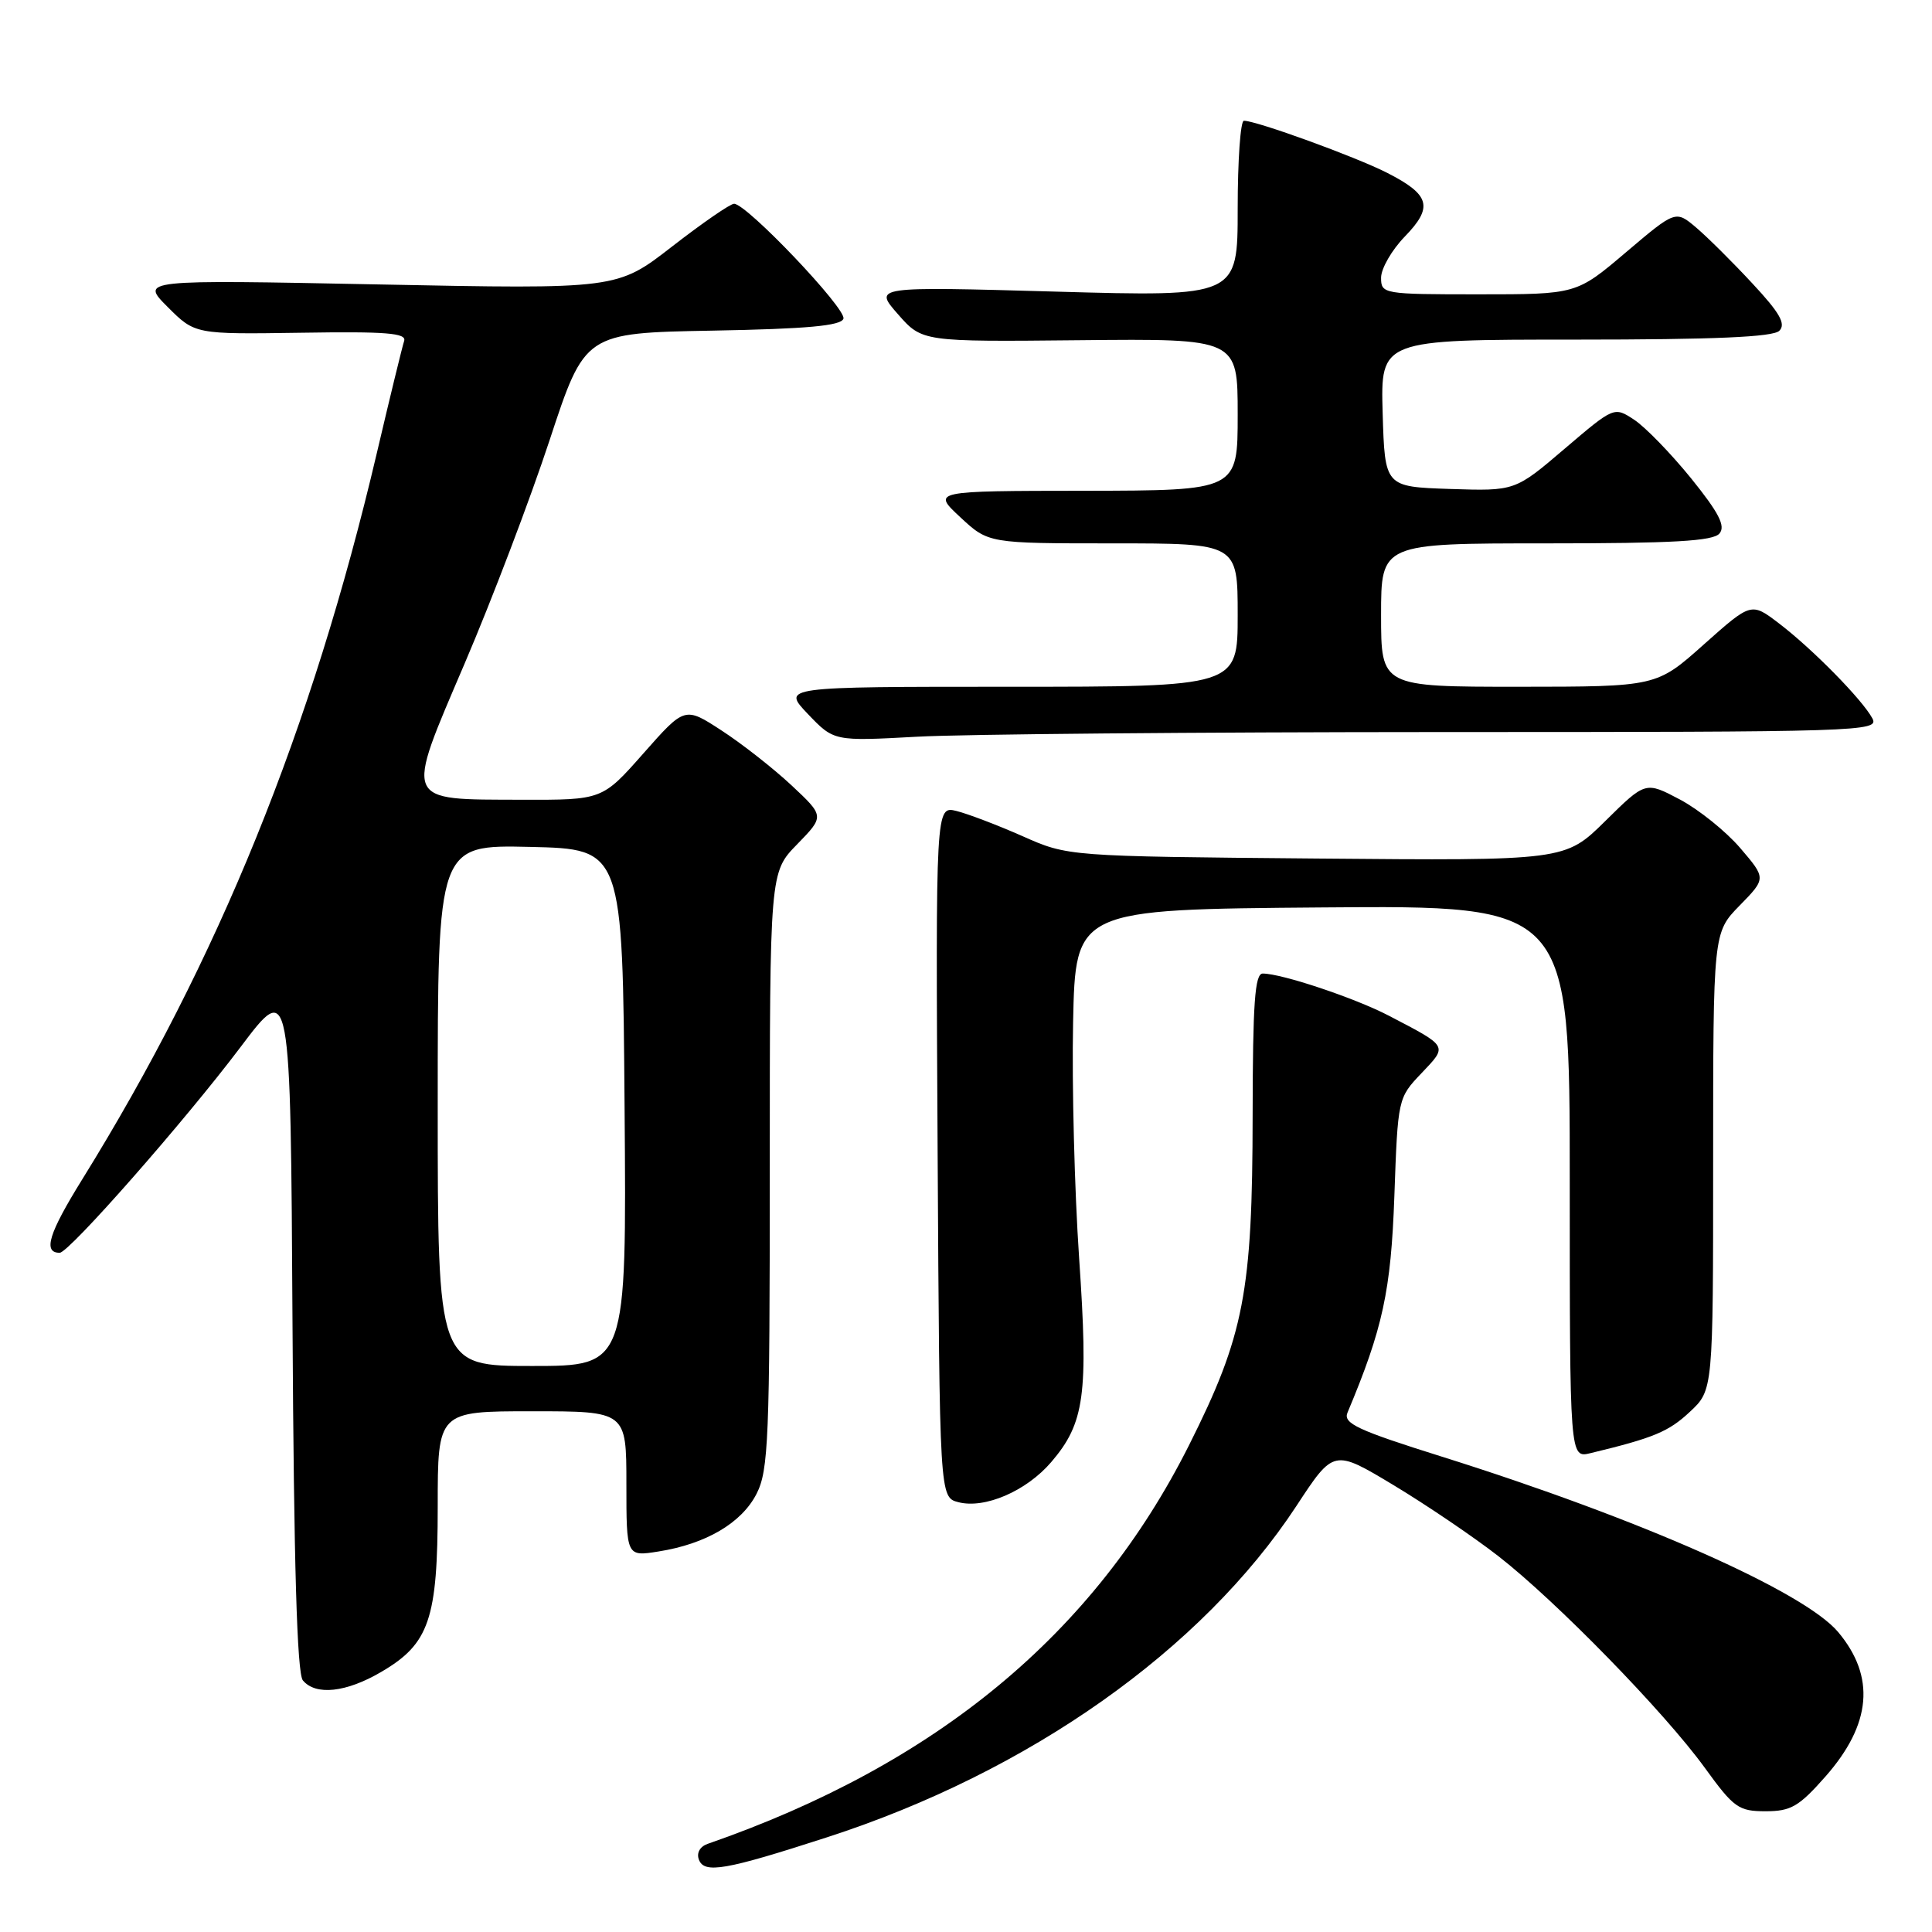 <?xml version="1.0" encoding="UTF-8" standalone="no"?>
<!DOCTYPE svg PUBLIC "-//W3C//DTD SVG 1.1//EN" "http://www.w3.org/Graphics/SVG/1.1/DTD/svg11.dtd" >
<svg xmlns="http://www.w3.org/2000/svg" xmlns:xlink="http://www.w3.org/1999/xlink" version="1.1" viewBox="0 0 256 256">
 <g >
 <path fill="currentColor"
d=" M 109.56 243.46 C 136.36 234.79 159.26 218.62 171.80 199.52 C 176.72 192.02 176.72 192.02 184.64 196.78 C 188.99 199.40 195.24 203.63 198.53 206.19 C 206.22 212.17 220.56 226.88 225.90 234.25 C 229.74 239.55 230.37 240.00 233.95 240.00 C 237.31 240.00 238.37 239.38 241.89 235.39 C 247.99 228.46 248.53 222.17 243.56 216.25 C 239.05 210.89 217.30 201.26 191.07 193.02 C 179.86 189.50 177.95 188.61 178.55 187.18 C 183.23 176.03 184.31 171.06 184.76 158.50 C 185.22 145.57 185.23 145.48 188.35 142.21 C 191.85 138.52 191.97 138.73 184.00 134.57 C 179.52 132.24 169.84 129.00 167.32 129.00 C 166.27 129.00 166.00 132.91 165.98 147.75 C 165.96 171.22 164.85 176.96 157.55 191.50 C 145.00 216.48 124.10 233.79 93.77 244.32 C 92.74 244.68 92.27 245.53 92.61 246.42 C 93.33 248.30 96.13 247.81 109.56 243.46 Z  M 50.53 221.53 C 56.89 217.81 58.00 214.54 58.00 199.60 C 58.00 187.00 58.00 187.00 70.50 187.00 C 83.00 187.00 83.00 187.00 83.00 196.63 C 83.00 206.26 83.00 206.26 87.25 205.58 C 93.54 204.59 98.28 201.80 100.25 197.93 C 101.83 194.84 102.00 190.63 102.00 155.04 C 102.00 115.58 102.00 115.58 105.63 111.87 C 109.25 108.15 109.25 108.15 104.88 104.06 C 102.47 101.81 98.30 98.54 95.62 96.80 C 90.74 93.62 90.74 93.62 85.27 99.81 C 79.81 106.00 79.81 106.00 69.15 105.97 C 53.34 105.92 53.60 106.56 61.58 87.89 C 65.20 79.43 70.26 66.12 72.83 58.31 C 77.50 44.12 77.50 44.12 94.42 43.81 C 106.95 43.58 111.44 43.17 111.76 42.23 C 112.19 40.93 98.94 27.00 97.27 27.00 C 96.76 27.00 93.07 29.55 89.06 32.66 C 81.78 38.32 81.78 38.32 50.19 37.69 C 18.60 37.06 18.60 37.06 22.22 40.68 C 25.84 44.30 25.84 44.30 39.91 44.09 C 51.18 43.91 53.90 44.13 53.55 45.18 C 53.31 45.91 51.68 52.58 49.94 60.00 C 41.32 96.66 28.96 127.14 10.91 156.25 C 6.45 163.44 5.66 166.00 7.91 166.00 C 9.14 166.00 24.53 148.49 31.89 138.72 C 38.50 129.95 38.50 129.95 38.76 175.63 C 38.94 207.34 39.36 221.73 40.13 222.66 C 41.83 224.70 45.87 224.27 50.53 221.53 Z  M 139.28 193.75 C 143.72 188.57 144.23 184.84 142.99 166.71 C 142.38 157.79 142.02 143.75 142.19 135.50 C 142.50 120.50 142.50 120.50 175.25 120.24 C 208.00 119.97 208.00 119.97 208.00 156.59 C 208.00 193.22 208.00 193.22 210.75 192.55 C 219.13 190.53 221.10 189.71 223.91 187.08 C 227.00 184.20 227.00 184.20 227.00 153.89 C 227.00 123.58 227.00 123.58 230.51 119.99 C 234.03 116.39 234.03 116.39 230.59 112.37 C 228.70 110.16 225.10 107.27 222.60 105.94 C 218.04 103.53 218.04 103.53 212.71 108.79 C 207.38 114.05 207.38 114.05 174.44 113.76 C 141.50 113.47 141.50 113.47 135.50 110.80 C 132.20 109.34 128.26 107.84 126.74 107.46 C 123.98 106.78 123.98 106.78 124.24 152.59 C 124.50 198.41 124.50 198.41 127.00 199.05 C 130.49 199.95 135.99 197.58 139.28 193.75 Z  M 190.79 97.00 C 246.74 97.00 249.03 96.93 248.10 95.19 C 246.77 92.71 240.17 85.99 235.72 82.60 C 232.05 79.80 232.05 79.80 225.77 85.39 C 219.50 90.99 219.50 90.99 201.25 91.00 C 183.00 91.00 183.00 91.00 183.00 81.50 C 183.00 72.00 183.00 72.00 204.88 72.00 C 221.69 72.00 227.01 71.70 227.84 70.69 C 228.67 69.70 227.76 67.94 224.07 63.37 C 221.39 60.07 218.00 56.58 216.54 55.62 C 213.88 53.87 213.88 53.87 207.31 59.47 C 200.75 65.07 200.75 65.07 192.13 64.79 C 183.50 64.50 183.50 64.50 183.21 54.75 C 182.93 45.00 182.93 45.00 208.76 45.00 C 227.21 45.00 234.94 44.66 235.77 43.83 C 236.67 42.93 235.84 41.46 232.22 37.58 C 229.63 34.78 226.27 31.45 224.77 30.17 C 222.03 27.85 222.03 27.85 215.46 33.42 C 208.89 39.00 208.89 39.00 195.94 39.00 C 183.27 39.00 183.00 38.95 183.00 36.80 C 183.00 35.59 184.41 33.14 186.13 31.36 C 189.95 27.43 189.50 25.81 183.82 22.91 C 179.67 20.79 166.50 16.00 164.82 16.00 C 164.37 16.00 164.00 21.25 164.00 27.66 C 164.00 39.32 164.00 39.32 139.88 38.64 C 115.76 37.96 115.76 37.96 118.98 41.63 C 122.19 45.29 122.19 45.29 143.10 45.08 C 164.00 44.87 164.00 44.87 164.00 54.93 C 164.00 65.00 164.00 65.00 143.75 65.03 C 123.50 65.05 123.50 65.05 127.24 68.53 C 130.97 72.00 130.97 72.00 147.49 72.00 C 164.00 72.00 164.00 72.00 164.00 81.50 C 164.00 91.00 164.00 91.00 133.80 91.00 C 103.61 91.00 103.61 91.00 107.05 94.61 C 110.50 98.22 110.50 98.22 121.50 97.62 C 127.55 97.28 158.73 97.01 190.79 97.00 Z  M 58.00 146.47 C 58.00 111.94 58.00 111.94 70.25 112.22 C 82.50 112.50 82.50 112.50 82.76 146.75 C 83.03 181.00 83.03 181.00 70.51 181.00 C 58.00 181.00 58.00 181.00 58.00 146.47 Z "/>
</g>
</svg>